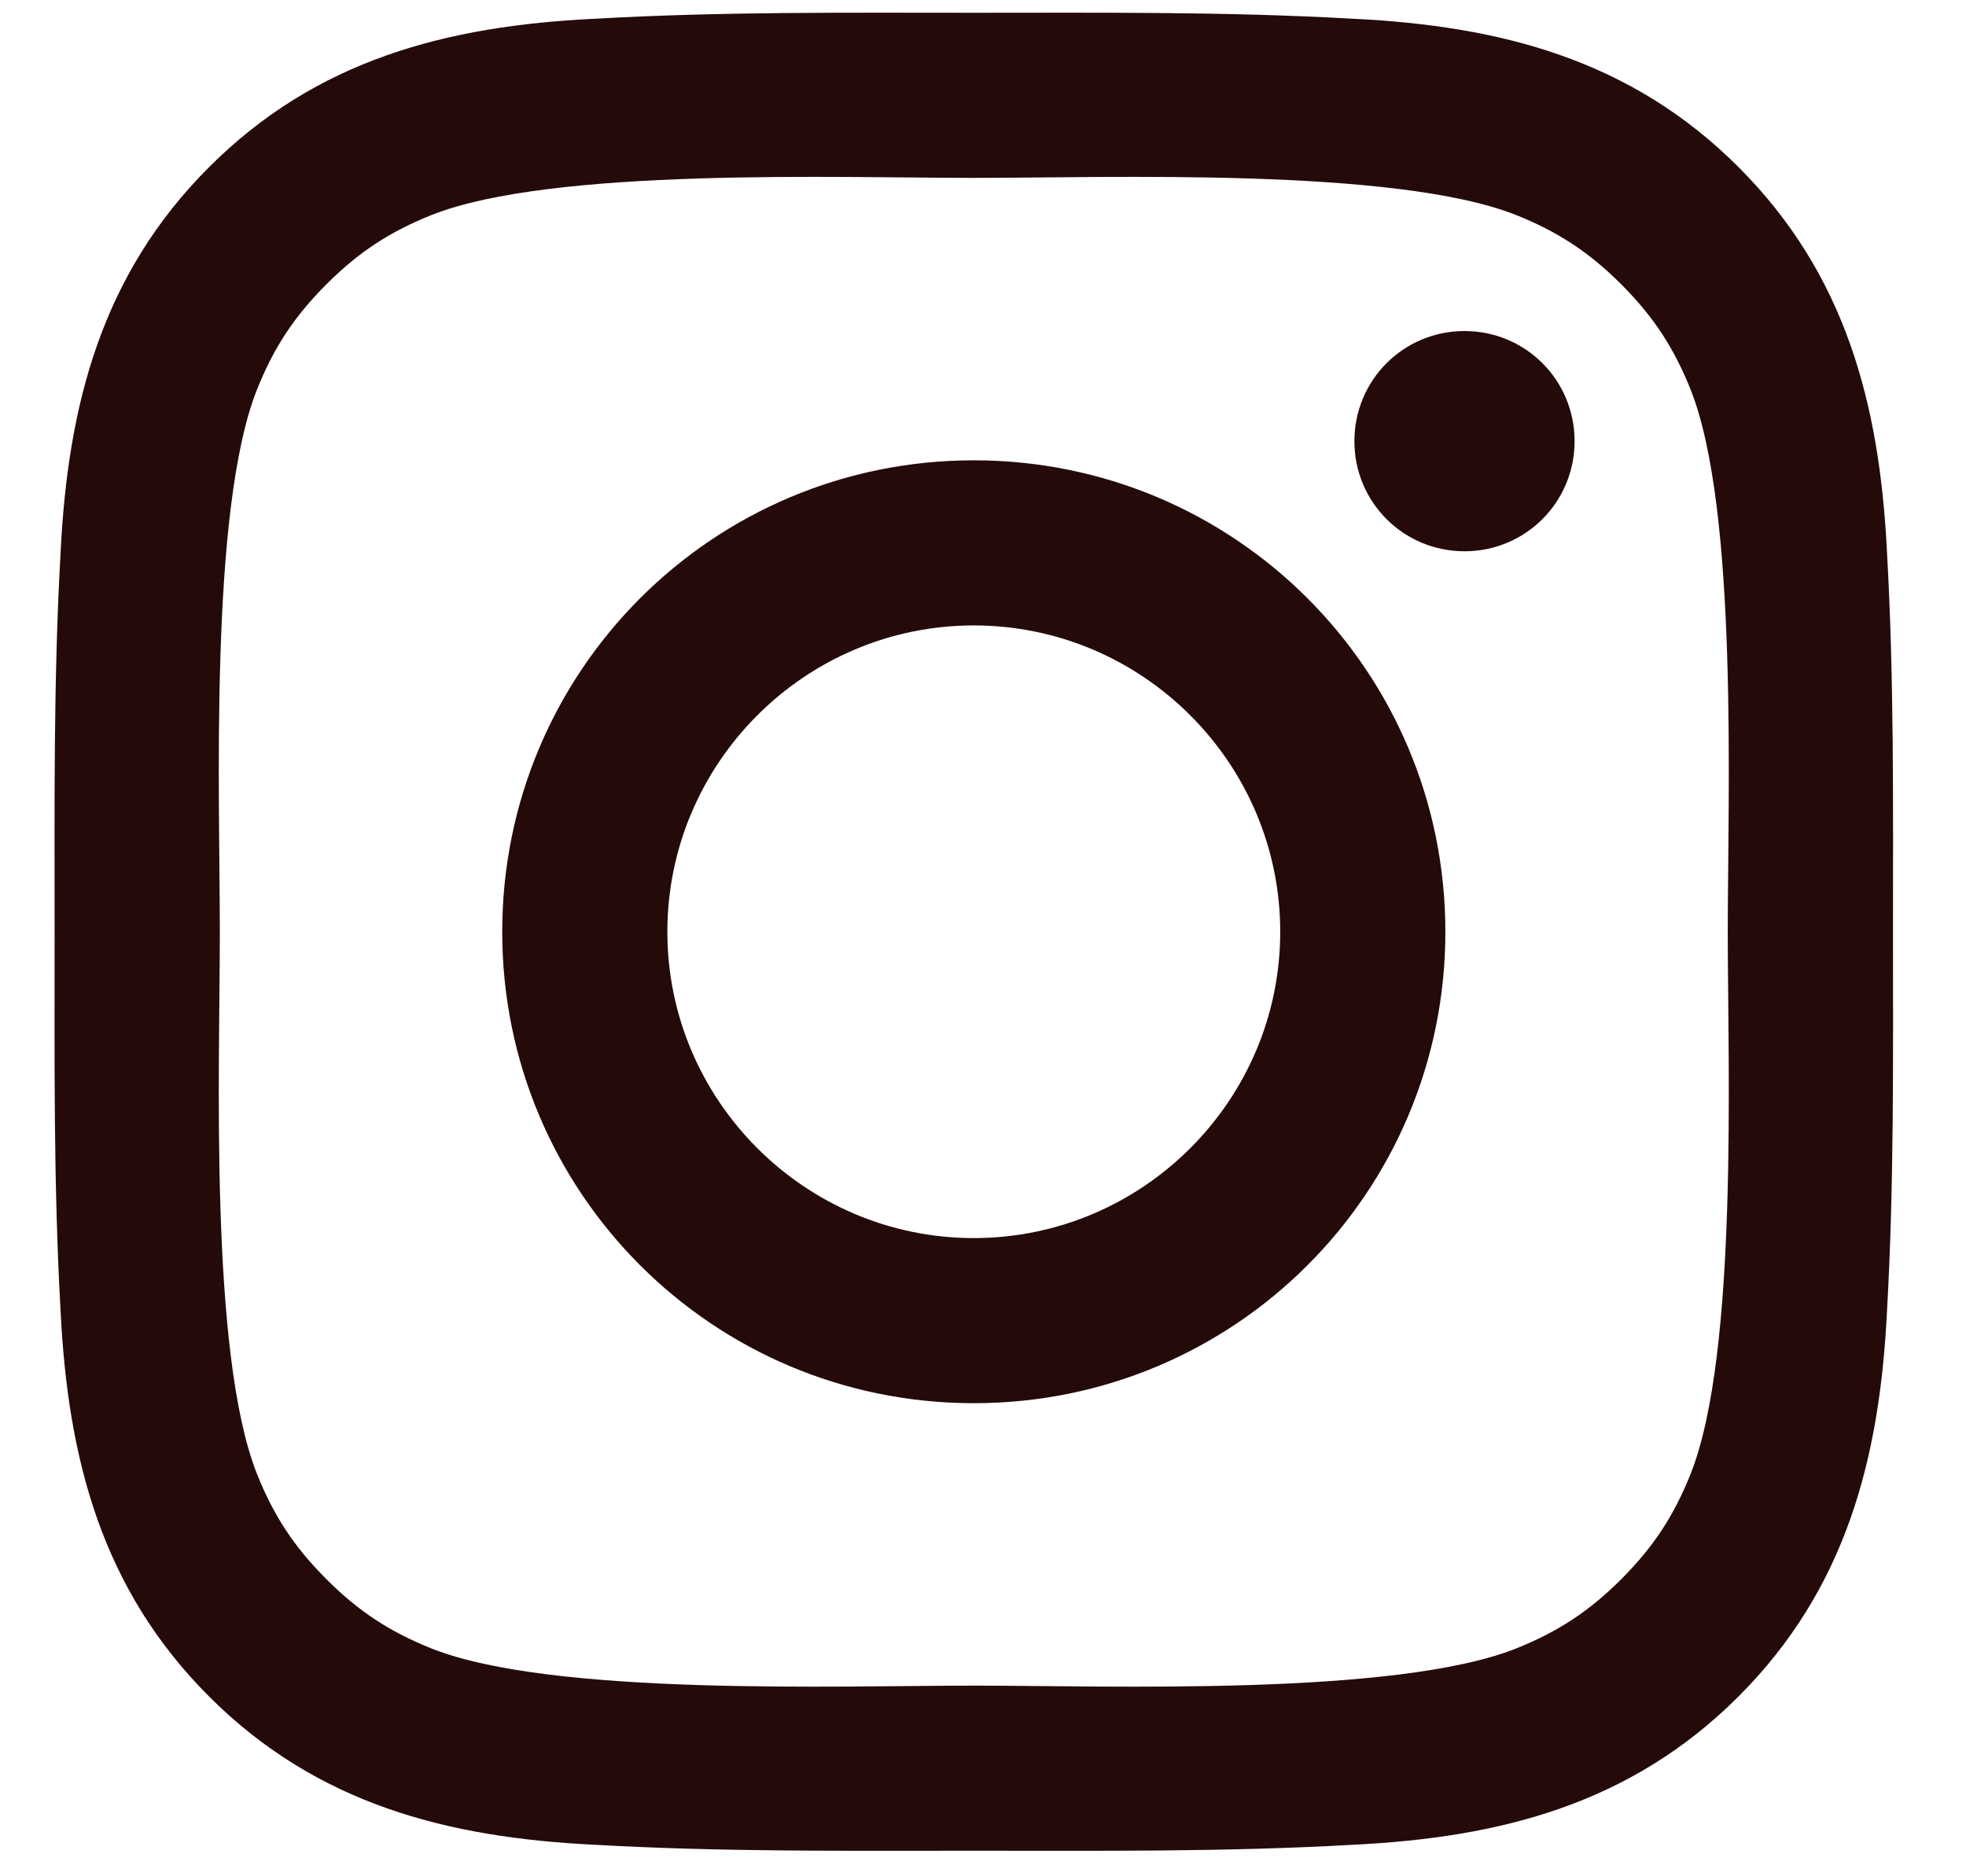 <svg width="22" height="21" viewBox="0 0 22 21" fill="none" xmlns="http://www.w3.org/2000/svg">
<path d="M14.326 10.429C14.326 12.317 12.785 13.857 10.897 13.857C9.009 13.857 7.468 12.317 7.468 10.429C7.468 8.54 9.009 7 10.897 7C12.785 7 14.326 8.54 14.326 10.429ZM16.174 10.429C16.174 7.509 13.817 5.152 10.897 5.152C7.977 5.152 5.62 7.509 5.62 10.429C5.62 13.348 7.977 15.705 10.897 15.705C13.817 15.705 16.174 13.348 16.174 10.429ZM17.62 4.938C17.62 4.254 17.071 3.705 16.388 3.705C15.705 3.705 15.156 4.254 15.156 4.938C15.156 5.621 15.705 6.17 16.388 6.17C17.071 6.17 17.62 5.621 17.62 4.938ZM10.897 1.991C12.397 1.991 15.611 1.871 16.964 2.406C17.433 2.594 17.781 2.821 18.143 3.183C18.504 3.545 18.732 3.893 18.919 4.362C19.455 5.714 19.334 8.929 19.334 10.429C19.334 11.929 19.455 15.143 18.919 16.495C18.732 16.964 18.504 17.312 18.143 17.674C17.781 18.036 17.433 18.263 16.964 18.451C15.611 18.987 12.397 18.866 10.897 18.866C9.397 18.866 6.183 18.987 4.83 18.451C4.361 18.263 4.013 18.036 3.652 17.674C3.29 17.312 3.062 16.964 2.875 16.495C2.339 15.143 2.46 11.929 2.46 10.429C2.46 8.929 2.339 5.714 2.875 4.362C3.062 3.893 3.29 3.545 3.652 3.183C4.013 2.821 4.361 2.594 4.83 2.406C6.183 1.871 9.397 1.991 10.897 1.991ZM21.183 10.429C21.183 9.009 21.196 7.603 21.116 6.183C21.035 4.536 20.66 3.076 19.455 1.871C18.25 0.665 16.79 0.29 15.143 0.21C13.723 0.129 12.317 0.143 10.897 0.143C9.477 0.143 8.071 0.129 6.652 0.21C5.004 0.29 3.544 0.665 2.339 1.871C1.134 3.076 0.759 4.536 0.678 6.183C0.598 7.603 0.611 9.009 0.611 10.429C0.611 11.848 0.598 13.255 0.678 14.674C0.759 16.321 1.134 17.781 2.339 18.987C3.544 20.192 5.004 20.567 6.652 20.647C8.071 20.728 9.477 20.714 10.897 20.714C12.317 20.714 13.723 20.728 15.143 20.647C16.79 20.567 18.25 20.192 19.455 18.987C20.66 17.781 21.035 16.321 21.116 14.674C21.196 13.255 21.183 11.848 21.183 10.429Z" fill="#250A0A"/>
</svg>

